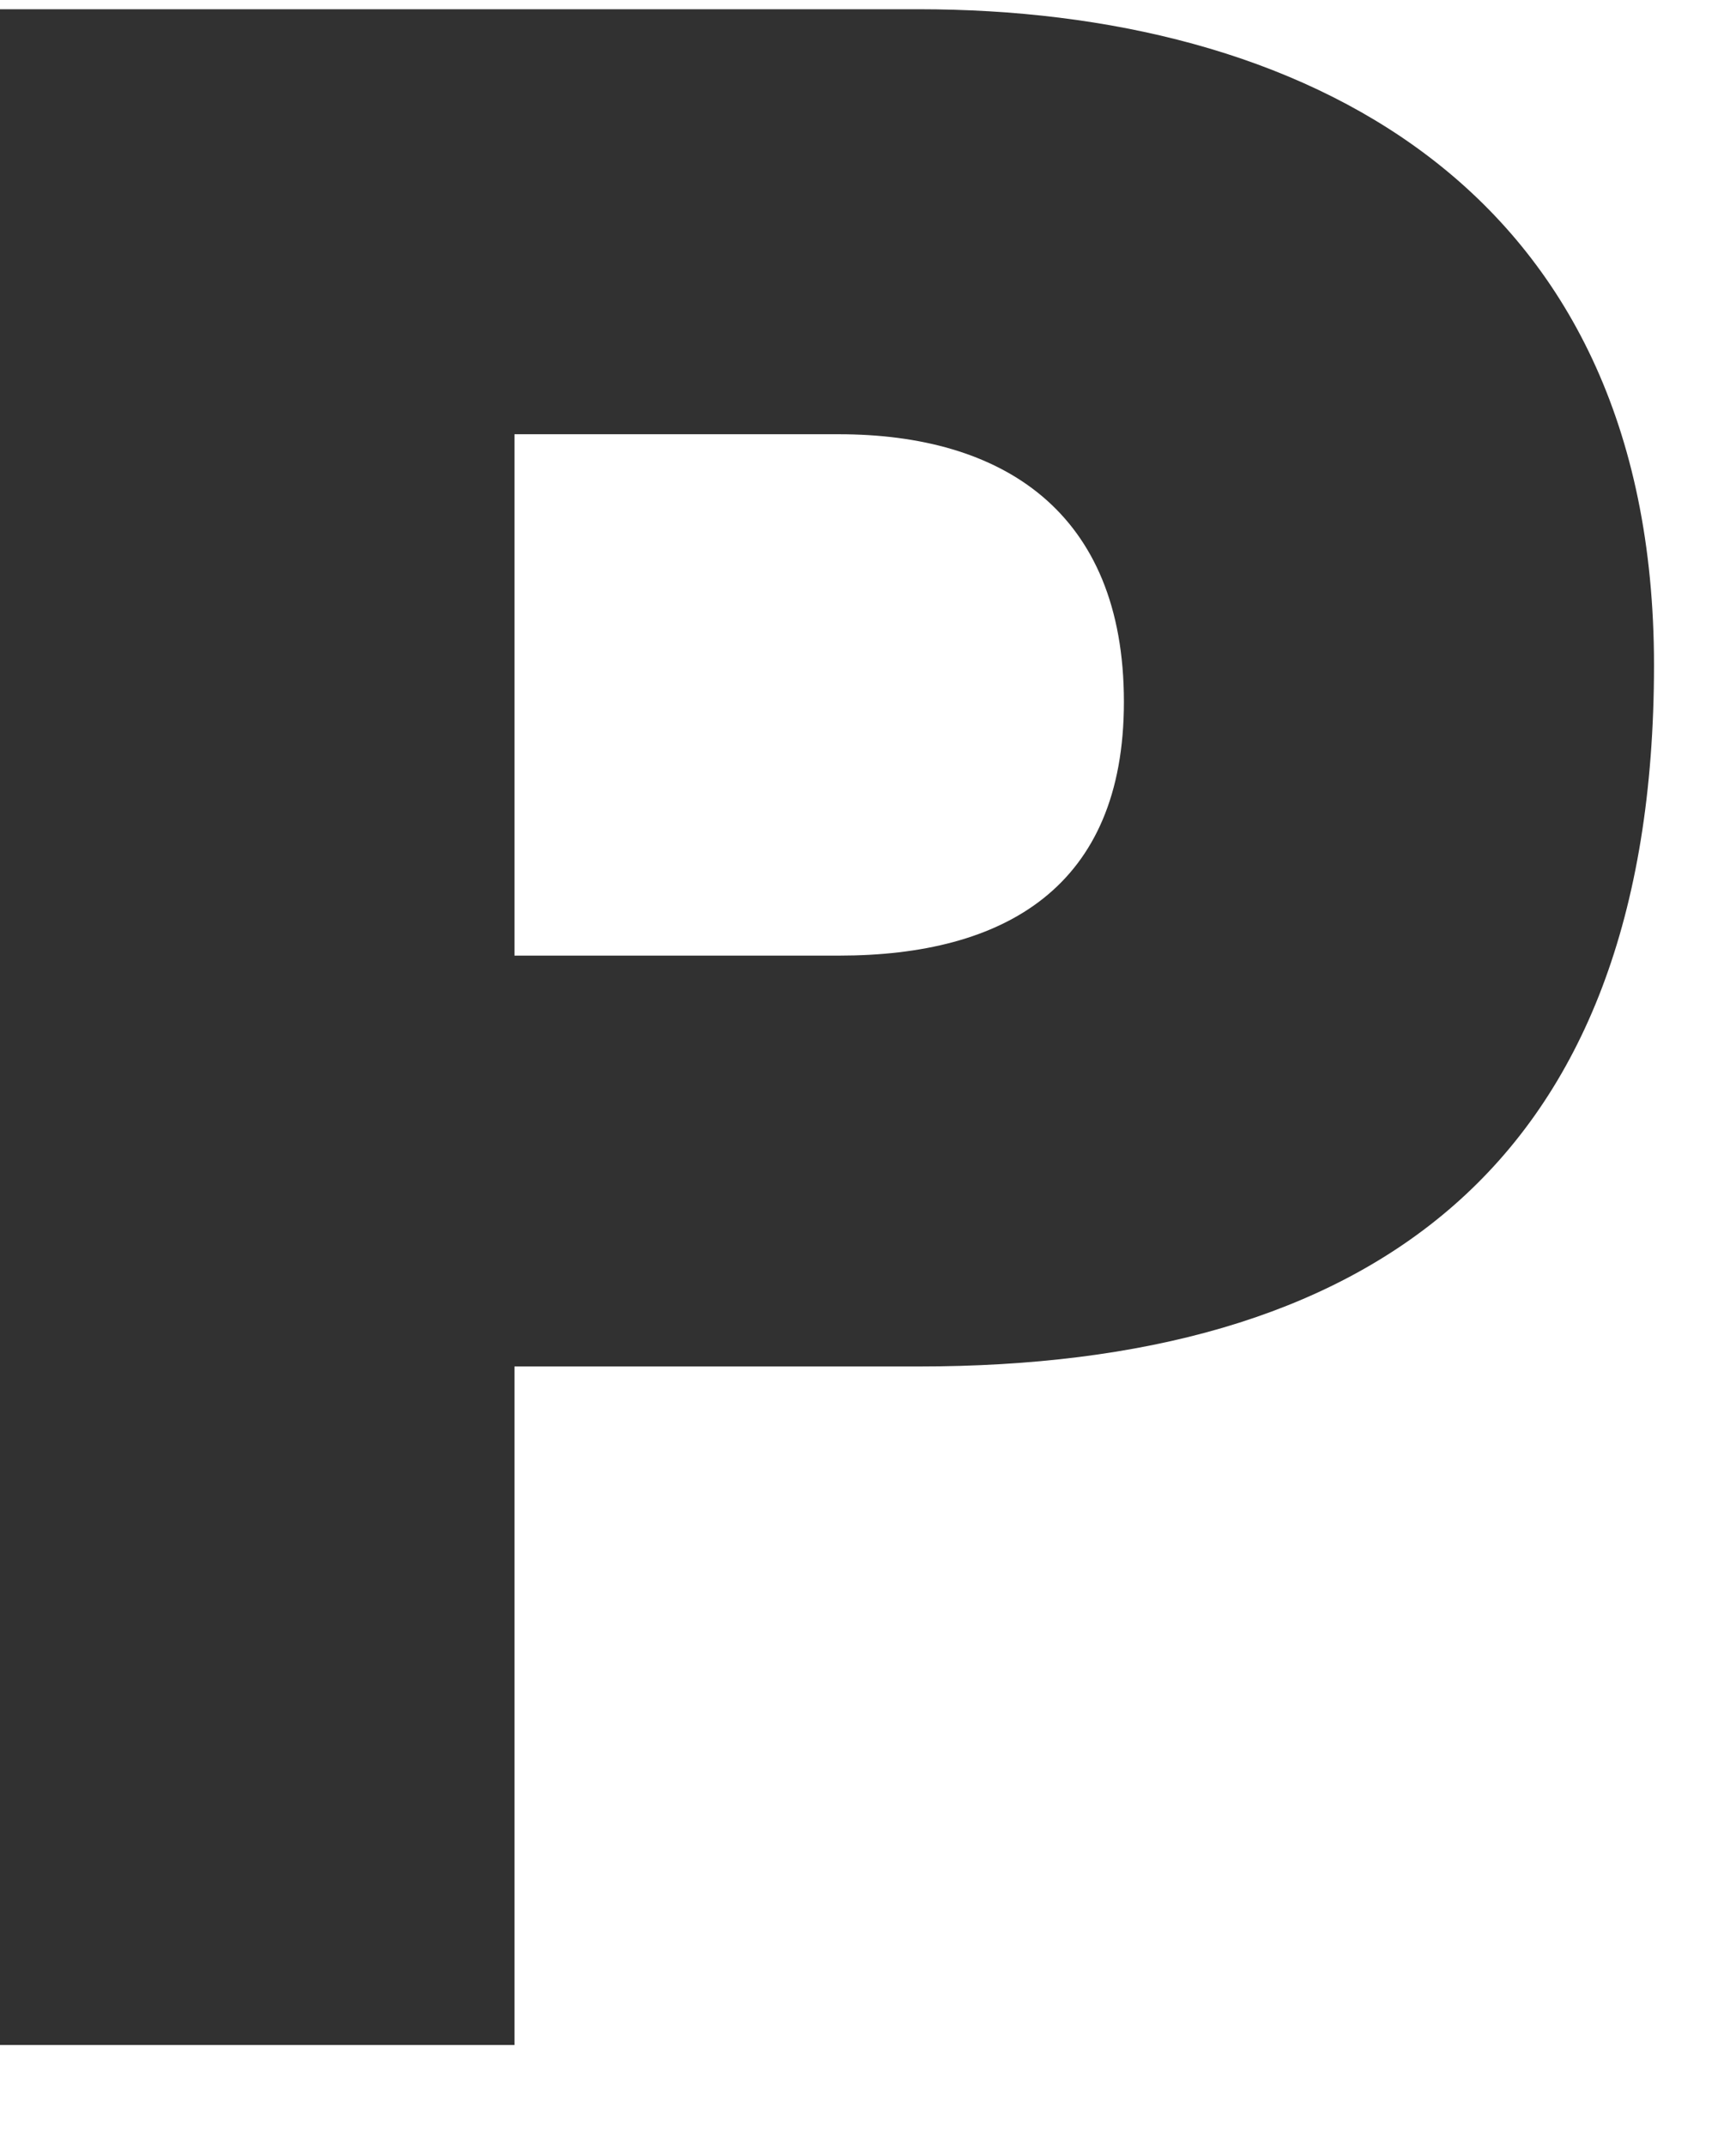 <svg width="34" height="42" viewBox="0 0 34 42" fill="none" xmlns="http://www.w3.org/2000/svg" xmlns:xlink="http://www.w3.org/1999/xlink">
<path d="M-0.306,0.181L17.995,0.181C25.417,0.181 32.394,3.586 32.394,13.023C32.394,22.901 26.758,26.754 17.995,26.754L10.076,26.754L10.076,40.038L-0.306,40.038L-0.306,0.181ZM10.076,18.71L16.432,18.71C19.67,18.71 22.012,17.373 22.012,13.742C22.012,10.003 19.614,8.502 16.432,8.502L10.076,8.502L10.076,18.71Z" fill="#313131"/>
</svg>
